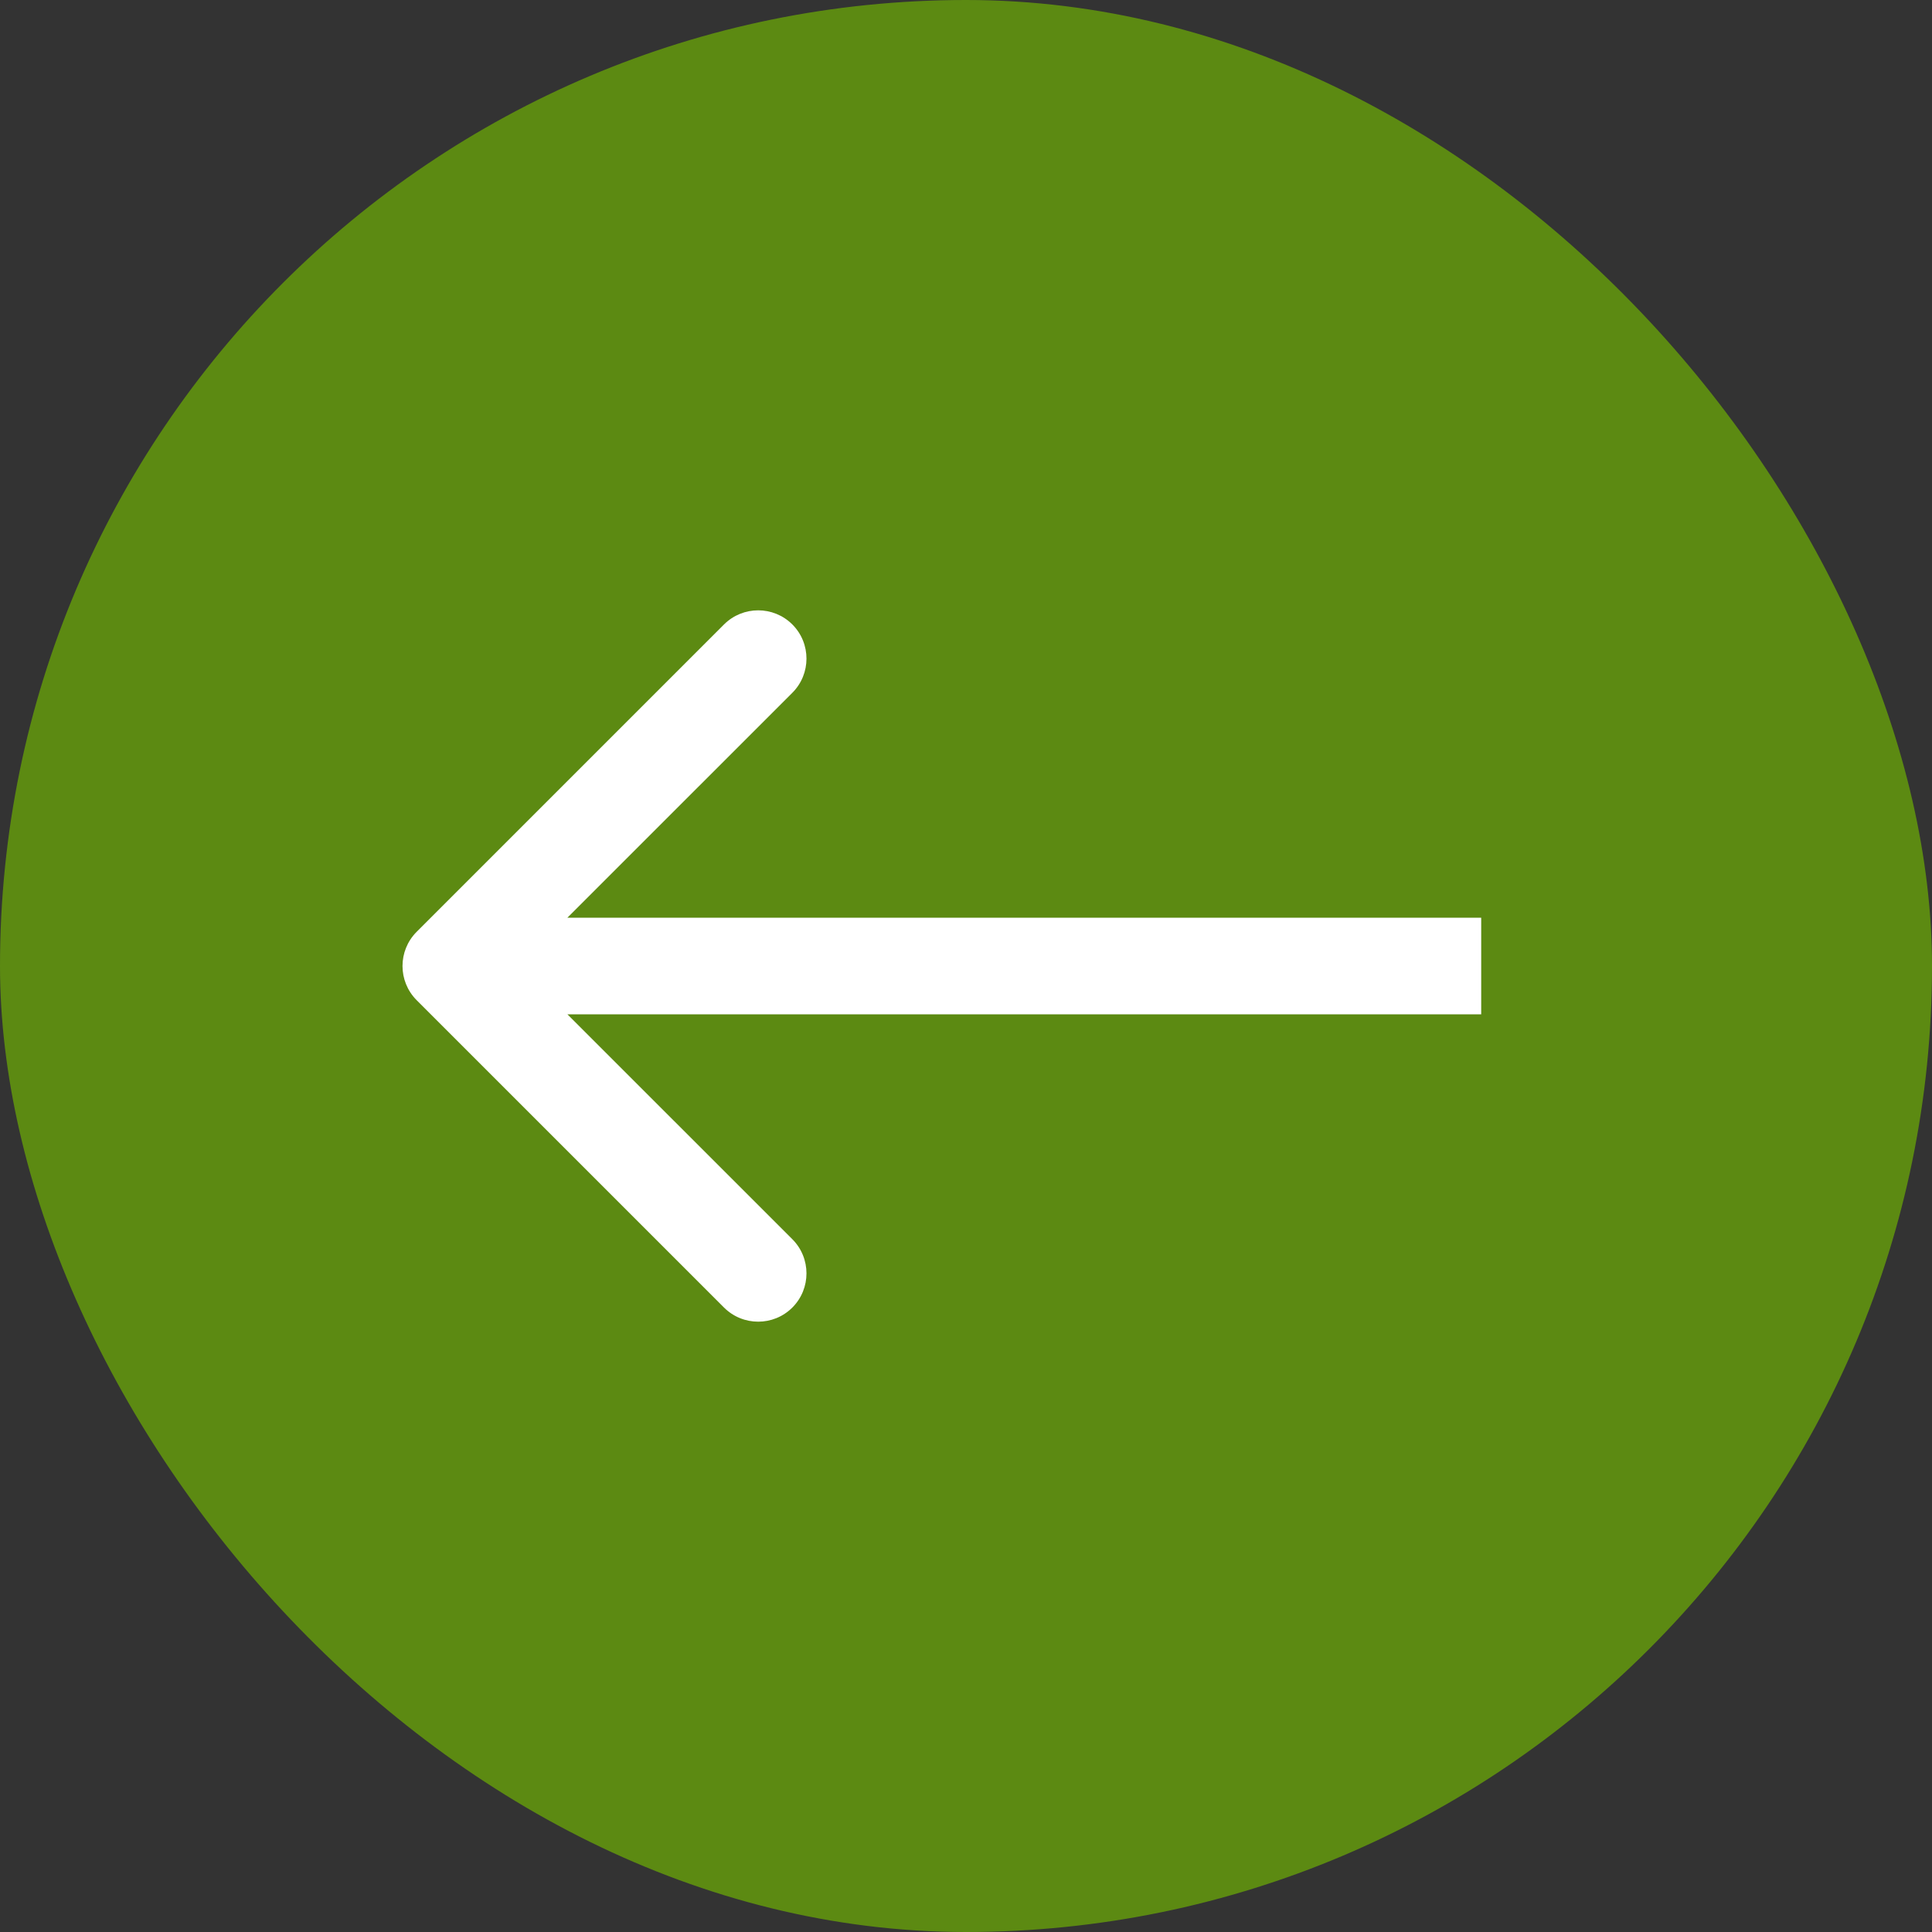 <svg width="60" height="60" viewBox="0 0 60 60" fill="none" xmlns="http://www.w3.org/2000/svg">
<rect x="0" y="0" width="60" height="60" fill="#333333" stroke="none"/>
<rect width="60" height="60" rx="30" fill="#5C8A12"/>
<path d="M12.939 28.939C12.354 29.525 12.354 30.475 12.939 31.061L22.485 40.607C23.071 41.192 24.021 41.192 24.607 40.607C25.192 40.021 25.192 39.071 24.607 38.485L16.121 30L24.607 21.515C25.192 20.929 25.192 19.979 24.607 19.393C24.021 18.808 23.071 18.808 22.485 19.393L12.939 28.939ZM46 28.5L14 28.5V31.5L46 31.5V28.5Z" fill="white"/>
</svg>
